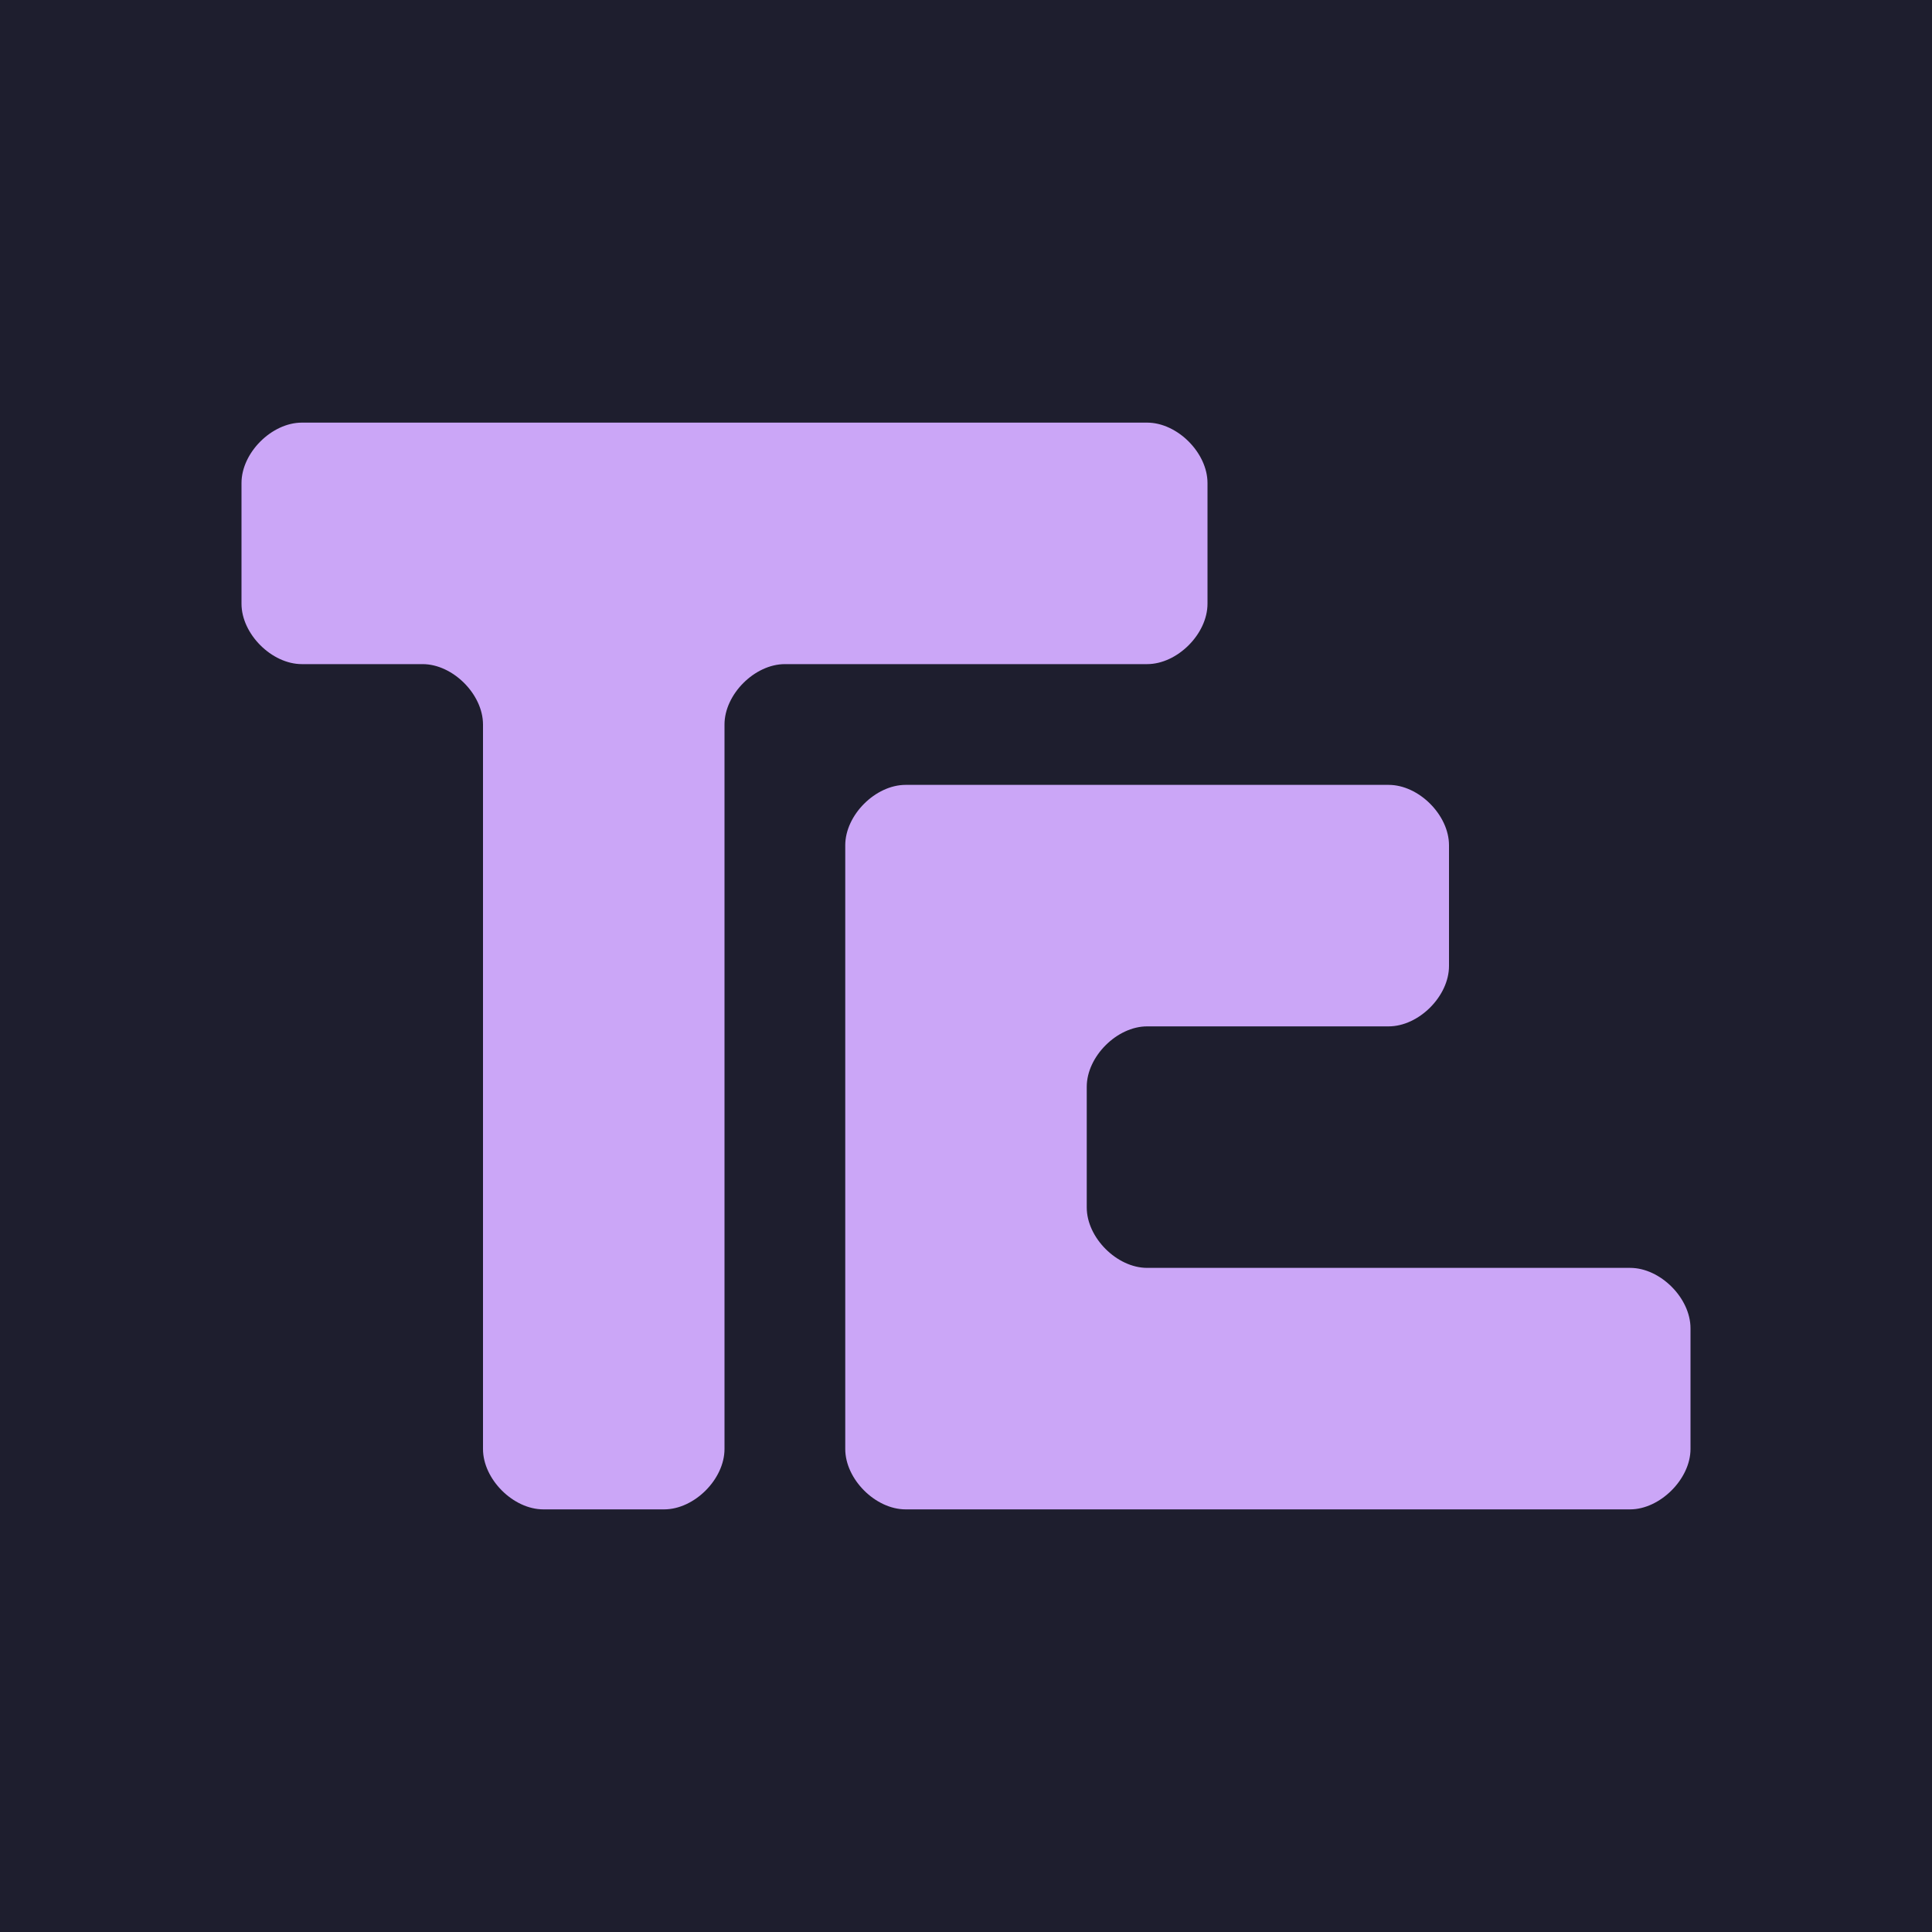<svg width="128" height="128" viewBox="0 0 128 128" fill="none" xmlns="http://www.w3.org/2000/svg">
<rect width="128" height="128" fill="#1E1E2E"/>
<g clip-path="url(#clip0_90_2)">
<path d="M80 40V34.5V32C80 30 78 28 76 28H20C18 28 16 30 16 32V35V40C16 42 18 44 20 44H28C30 44 32 46 32 48V96C32 98 34 100 36 100H38H44C46 100 48 98 48 96V48C48 46 50 44 52 44H76C78 44 80 42 80 40Z" fill="#CBA6F7"/>
<path d="M72 80V72C72 70 74 68 76 68H92C94 68 96 66 96 64V61V56C96 54 94 52 92 52H60C58 52 56 54 56 56V96C56 98 58 100 60 100H108C109.969 100 112 98 112 96V88C112 86 110 84 108 84H76C74 84 72 82 72 80Z" fill="#CBA6F7"/>
</g>
<defs>
<clipPath id="clip0_90_2">
<rect width="96" height="72" fill="white" transform="translate(16 28)"/>
</clipPath>
</defs>
</svg>
